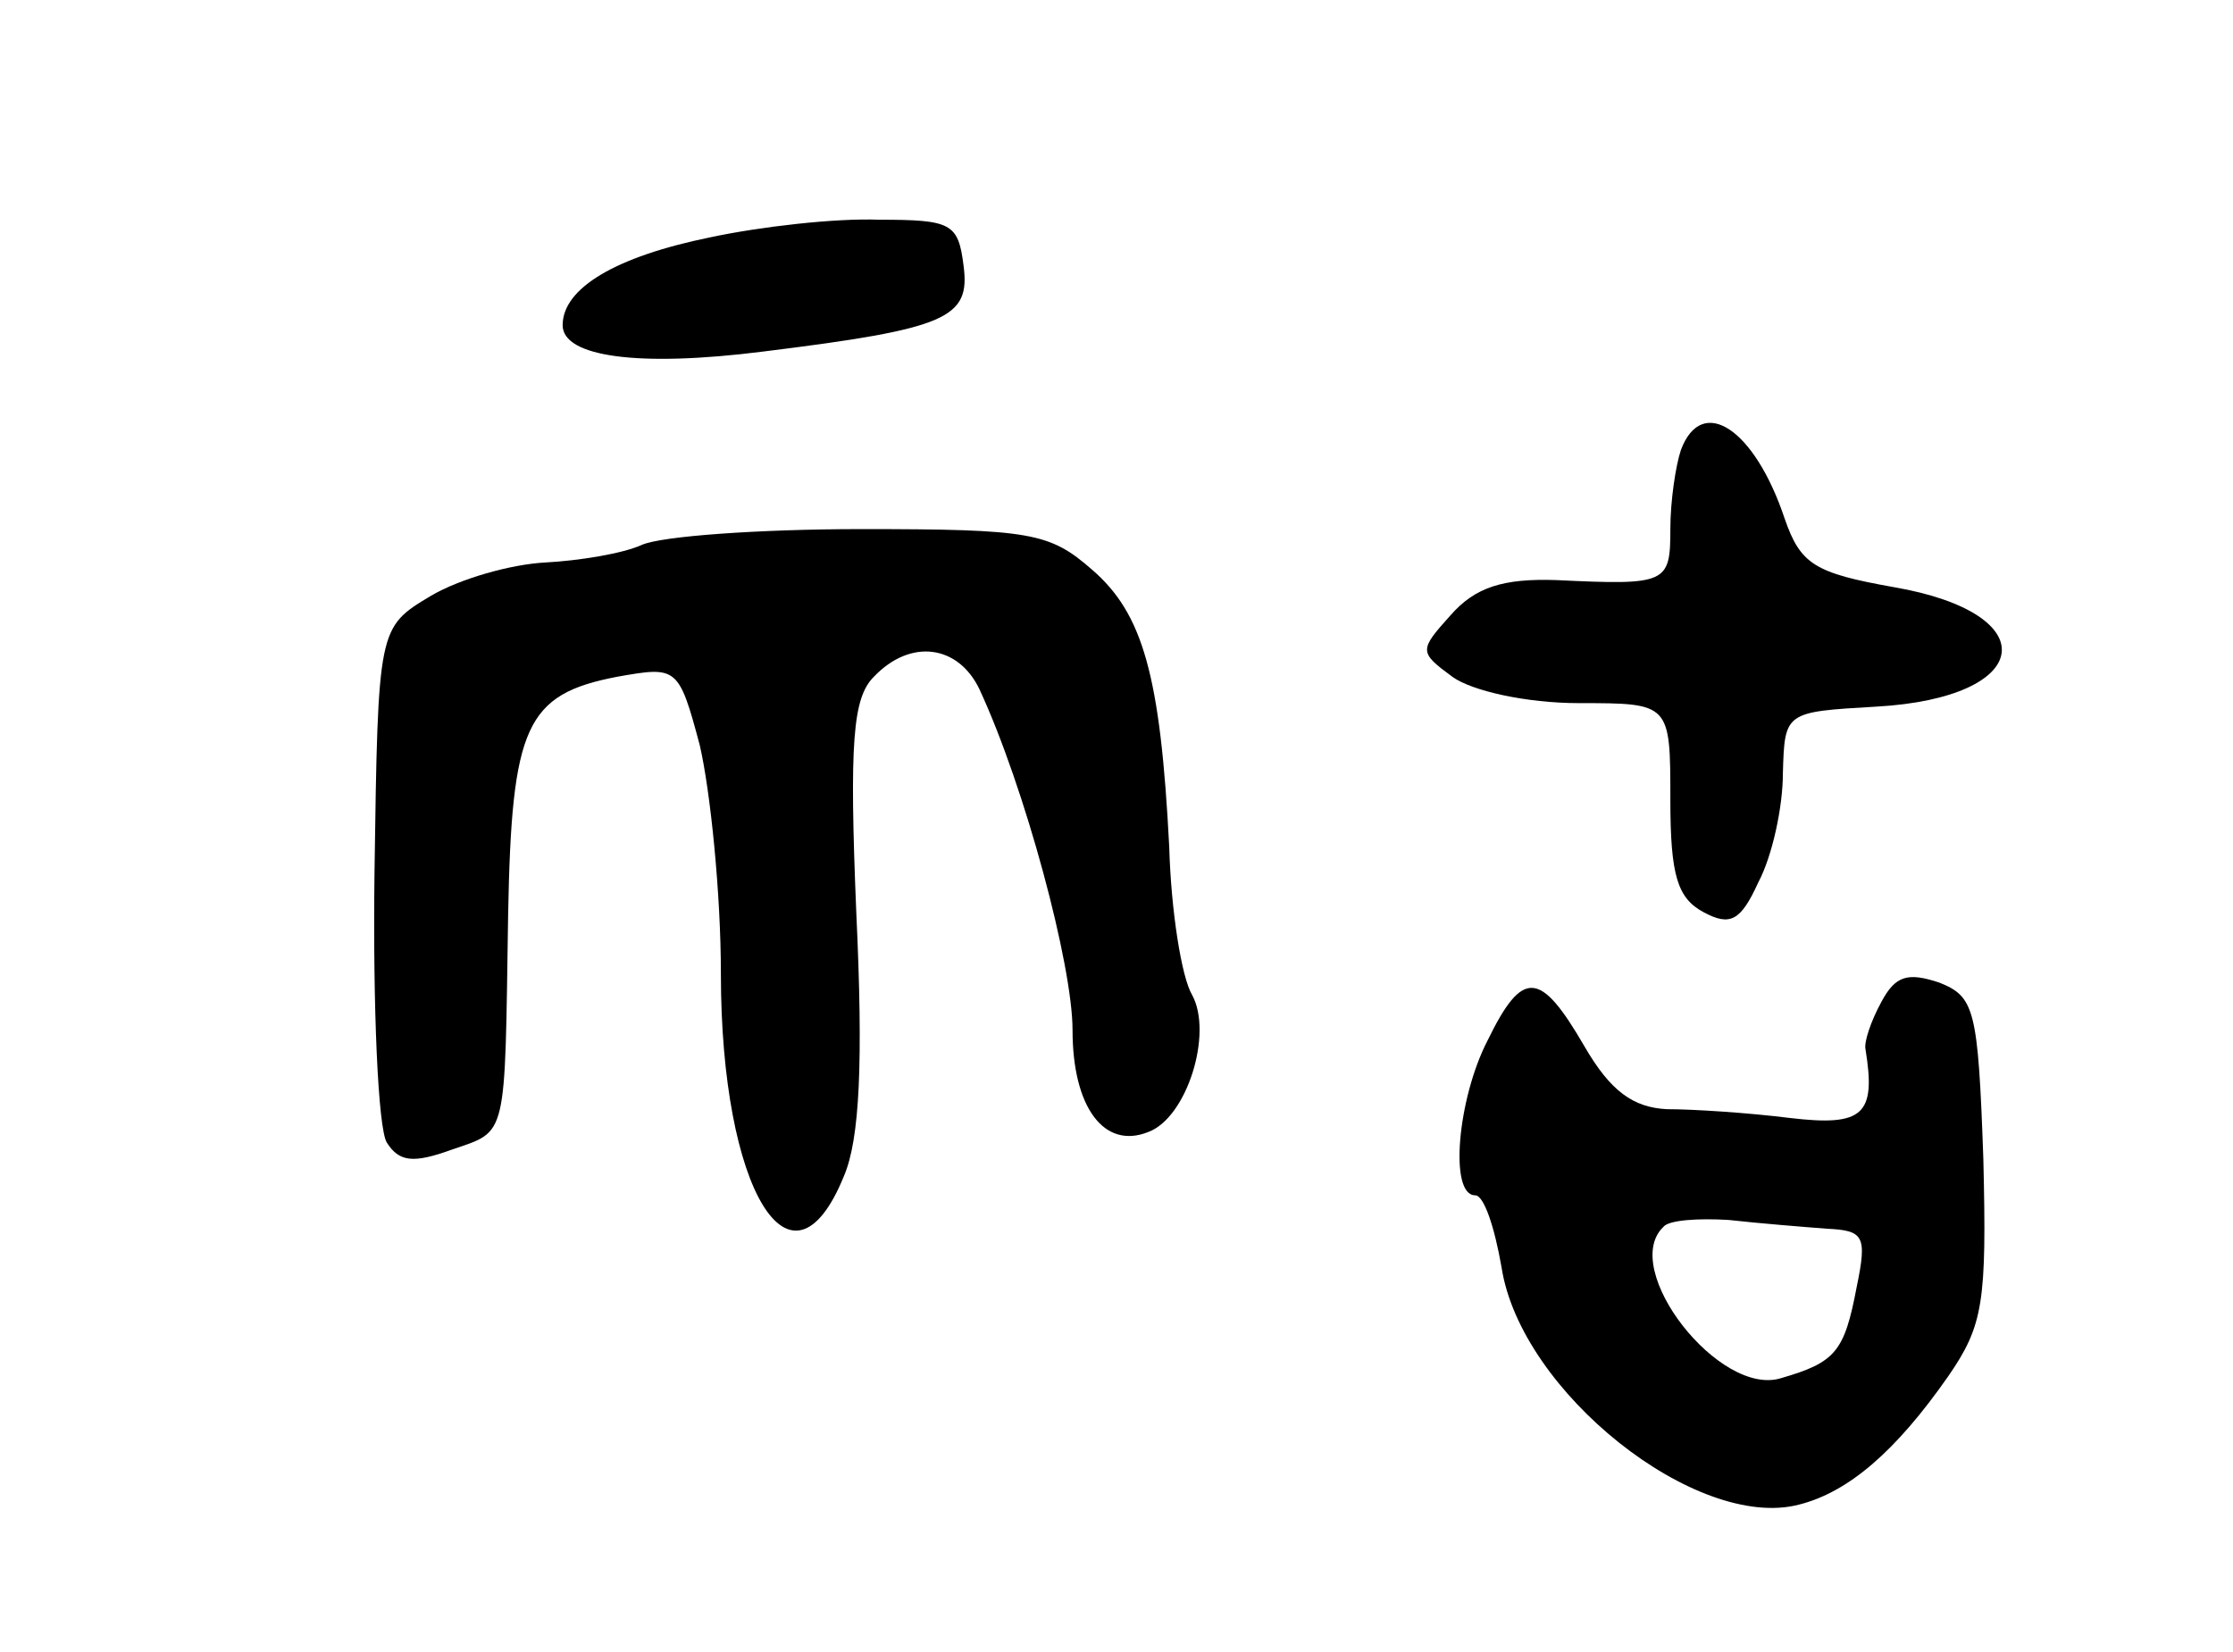 <svg version="1.0" xmlns="http://www.w3.org/2000/svg"
 width="127pt" height="94pt" viewBox="0 0 127 94"
 preserveAspectRatio="xMidYMid meet">
<g transform="translate(0,94) scale(0.1,-0.1)"
fill="#000000" stroke="none">
<path d="M404 805 c-54 -11 -84 -29 -84 -50 0 -18 43 -24 114 -15 105 13 118
19 114 49 -3 24 -7 26 -48 26 -25 1 -68 -4 -96 -10z"/>
<path d="M956 684 c-3 -9 -6 -29 -6 -45 0 -31 -2 -32 -65 -29 -30 1 -46 -4
-60 -20 -18 -20 -18 -21 1 -35 11 -8 42 -15 72 -15 52 0 52 0 52 -55 0 -43 4
-56 19 -64 15 -8 21 -5 31 17 8 15 14 43 14 62 1 35 1 35 53 38 90 5 97 53 10
68 -45 8 -53 13 -62 39 -17 51 -47 71 -59 39z"/>
<path d="M365 630 c-11 -5 -36 -9 -55 -10 -19 -1 -48 -9 -65 -19 -30 -18 -30
-18 -32 -157 -1 -77 2 -146 7 -154 7 -11 15 -12 37 -4 32 11 30 5 32 134 2
107 10 125 62 135 34 6 35 6 47 -39 6 -26 12 -84 12 -130 0 -123 40 -189 70
-115 9 21 11 65 7 150 -4 97 -2 122 10 134 21 22 48 18 60 -7 26 -56 53 -157
53 -194 0 -44 18 -68 43 -58 22 8 37 56 25 78 -6 10 -12 48 -13 84 -5 98 -15
133 -44 158 -24 21 -35 23 -131 23 -58 0 -114 -4 -125 -9z"/>
<path d="M1070 370 c-6 -11 -10 -23 -9 -27 6 -37 -1 -44 -43 -39 -24 3 -55 5
-70 5 -19 1 -32 10 -47 36 -25 43 -35 44 -55 3 -17 -33 -22 -88 -7 -88 5 0 11
-18 15 -41 11 -71 111 -150 169 -135 28 7 55 30 85 73 20 29 22 42 20 124 -3
85 -5 92 -25 100 -18 6 -25 4 -33 -11z m-31 -129 c21 -1 23 -4 17 -33 -7 -37
-12 -43 -43 -52 -35 -11 -92 62 -67 86 3 4 20 5 37 4 18 -2 43 -4 56 -5z"/>
</g>
</svg>
